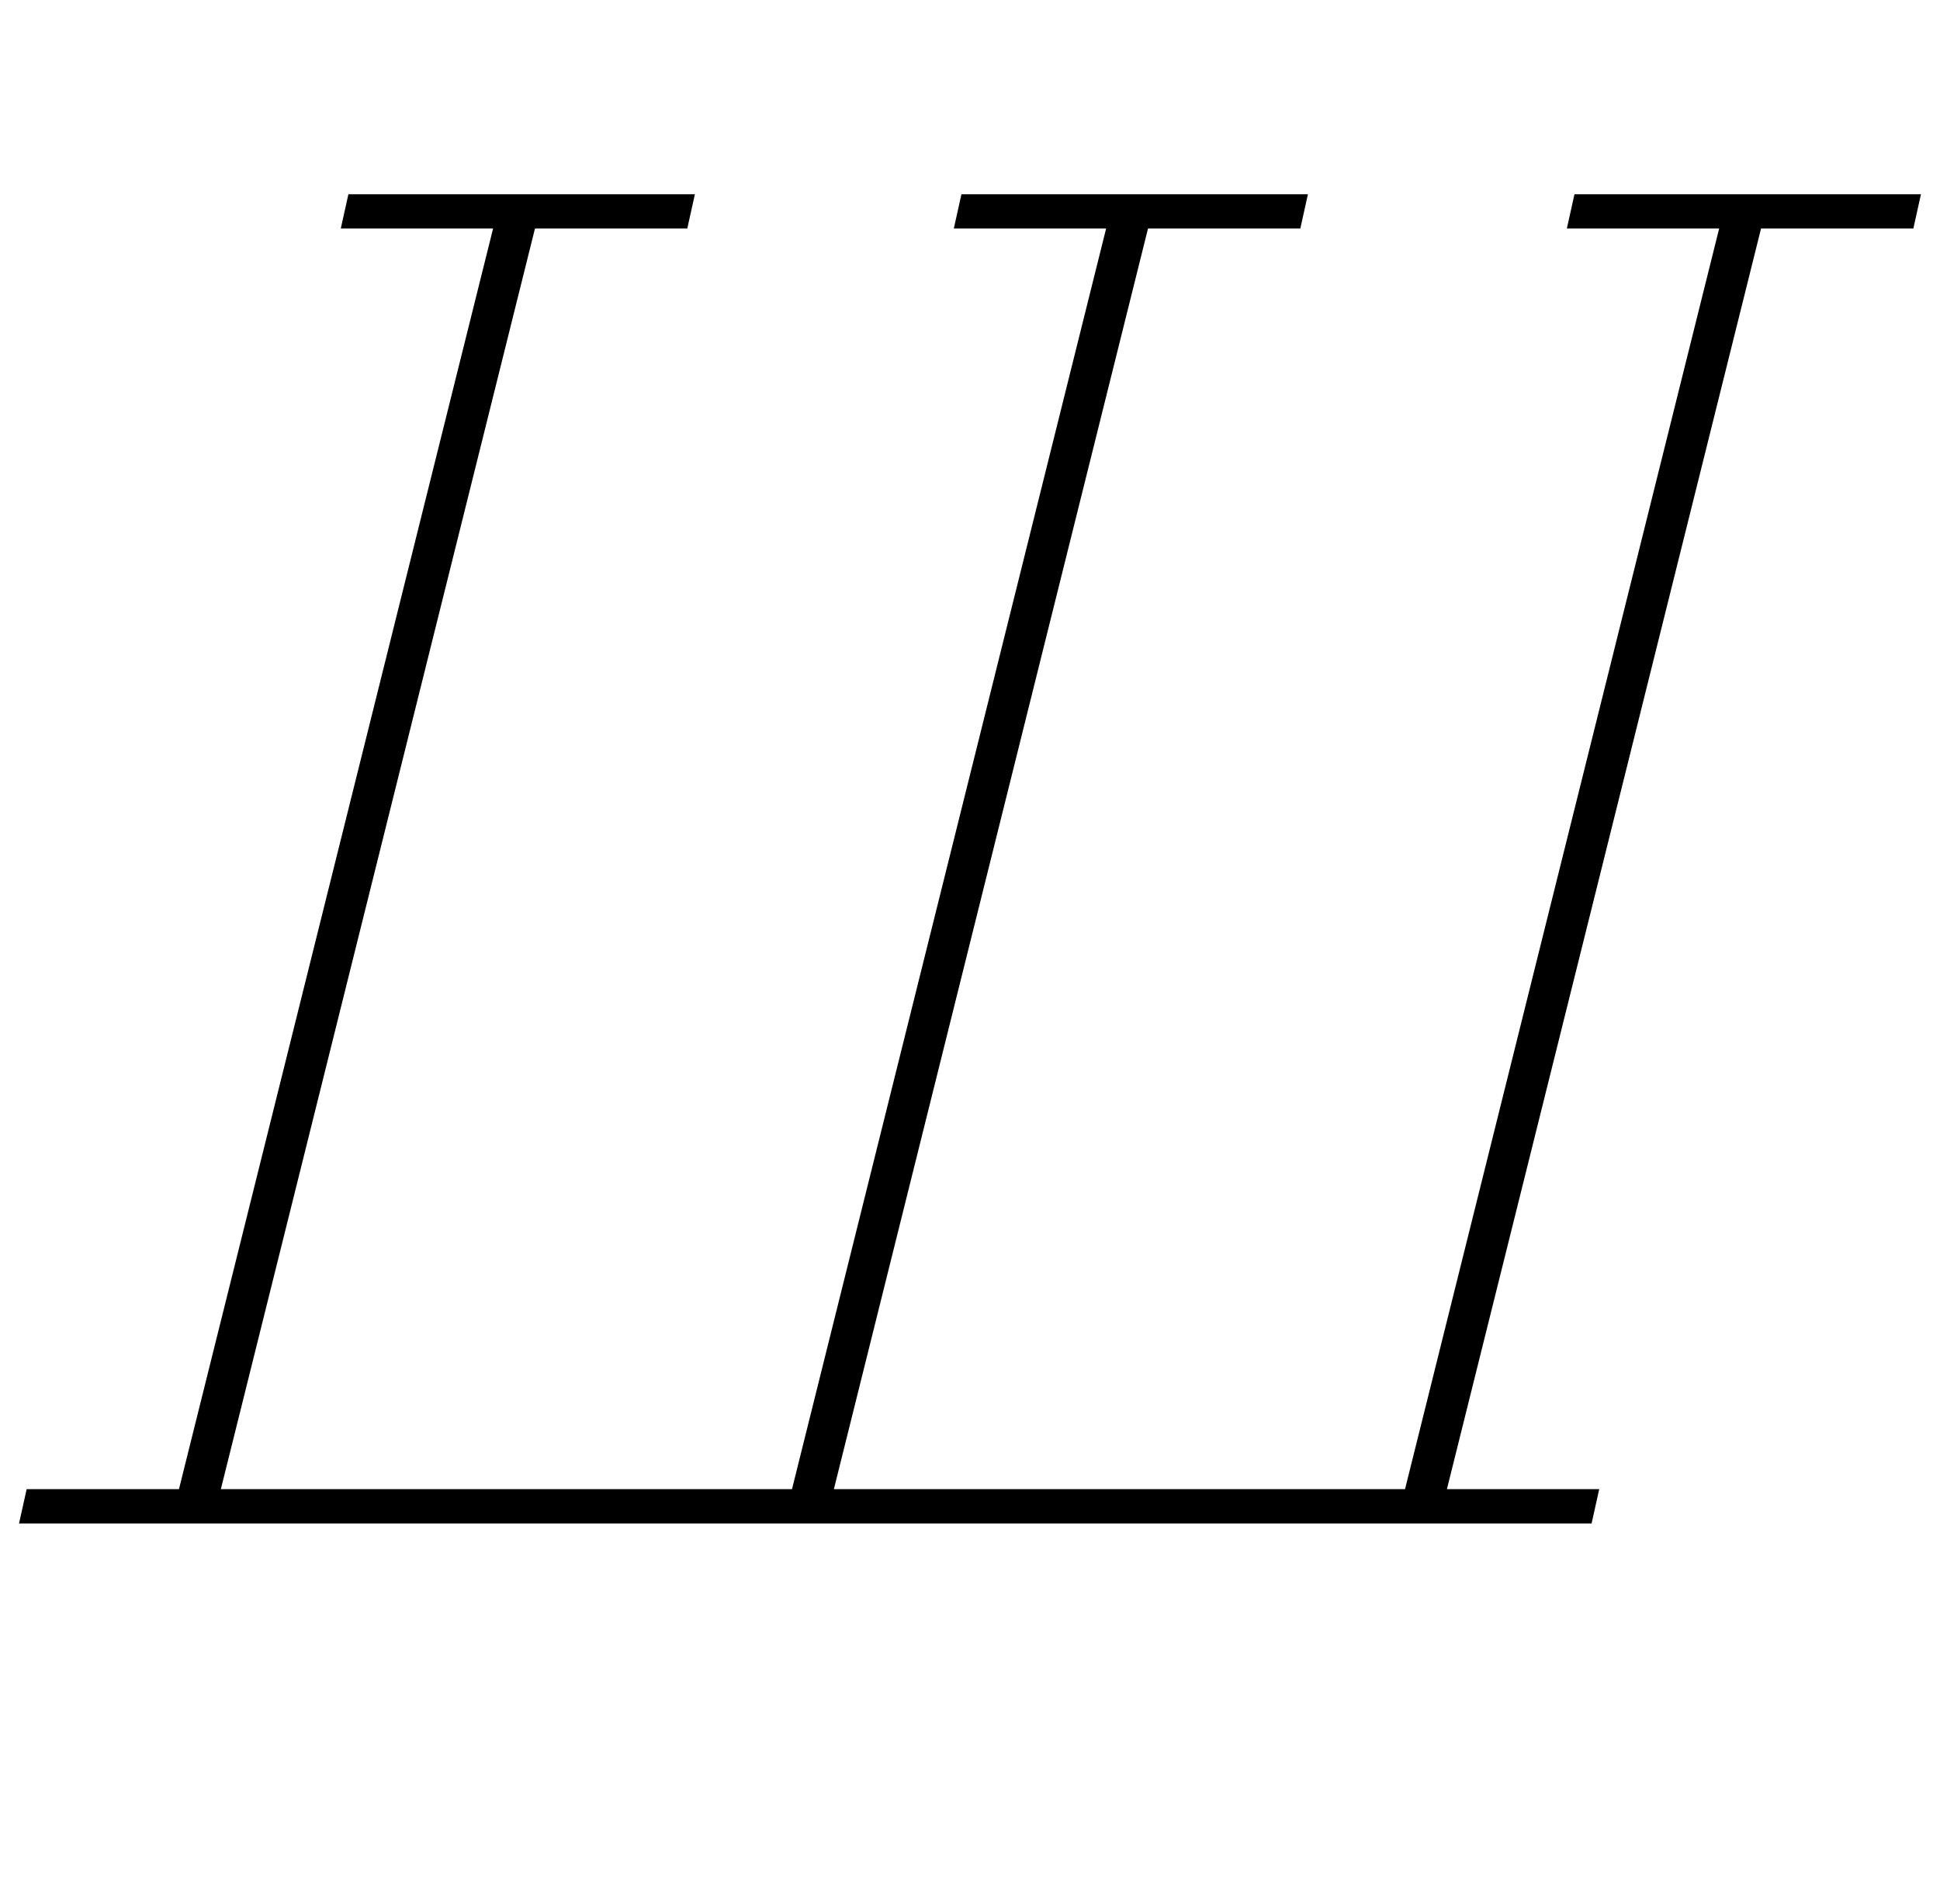 <?xml version="1.0" standalone="no"?>
<!DOCTYPE svg PUBLIC "-//W3C//DTD SVG 1.1//EN" "http://www.w3.org/Graphics/SVG/1.1/DTD/svg11.dtd" >
<svg xmlns="http://www.w3.org/2000/svg" xmlns:xlink="http://www.w3.org/1999/xlink" version="1.1" viewBox="-13 0 1019 1000">
  <g transform="matrix(1 0 0 -1 0 800)">
   <path fill="currentColor"
d="M1 18h80l165 662h-80l4 18h182l-4 -18h-80l-165 -662h300l165 662h-80l4 18h182l-4 -18h-80l-165 -662h300l165 662h-80l4 18h182l-4 -18h-80l-165 -662h80l-4 -18h-826z" />
  </g>

</svg>
